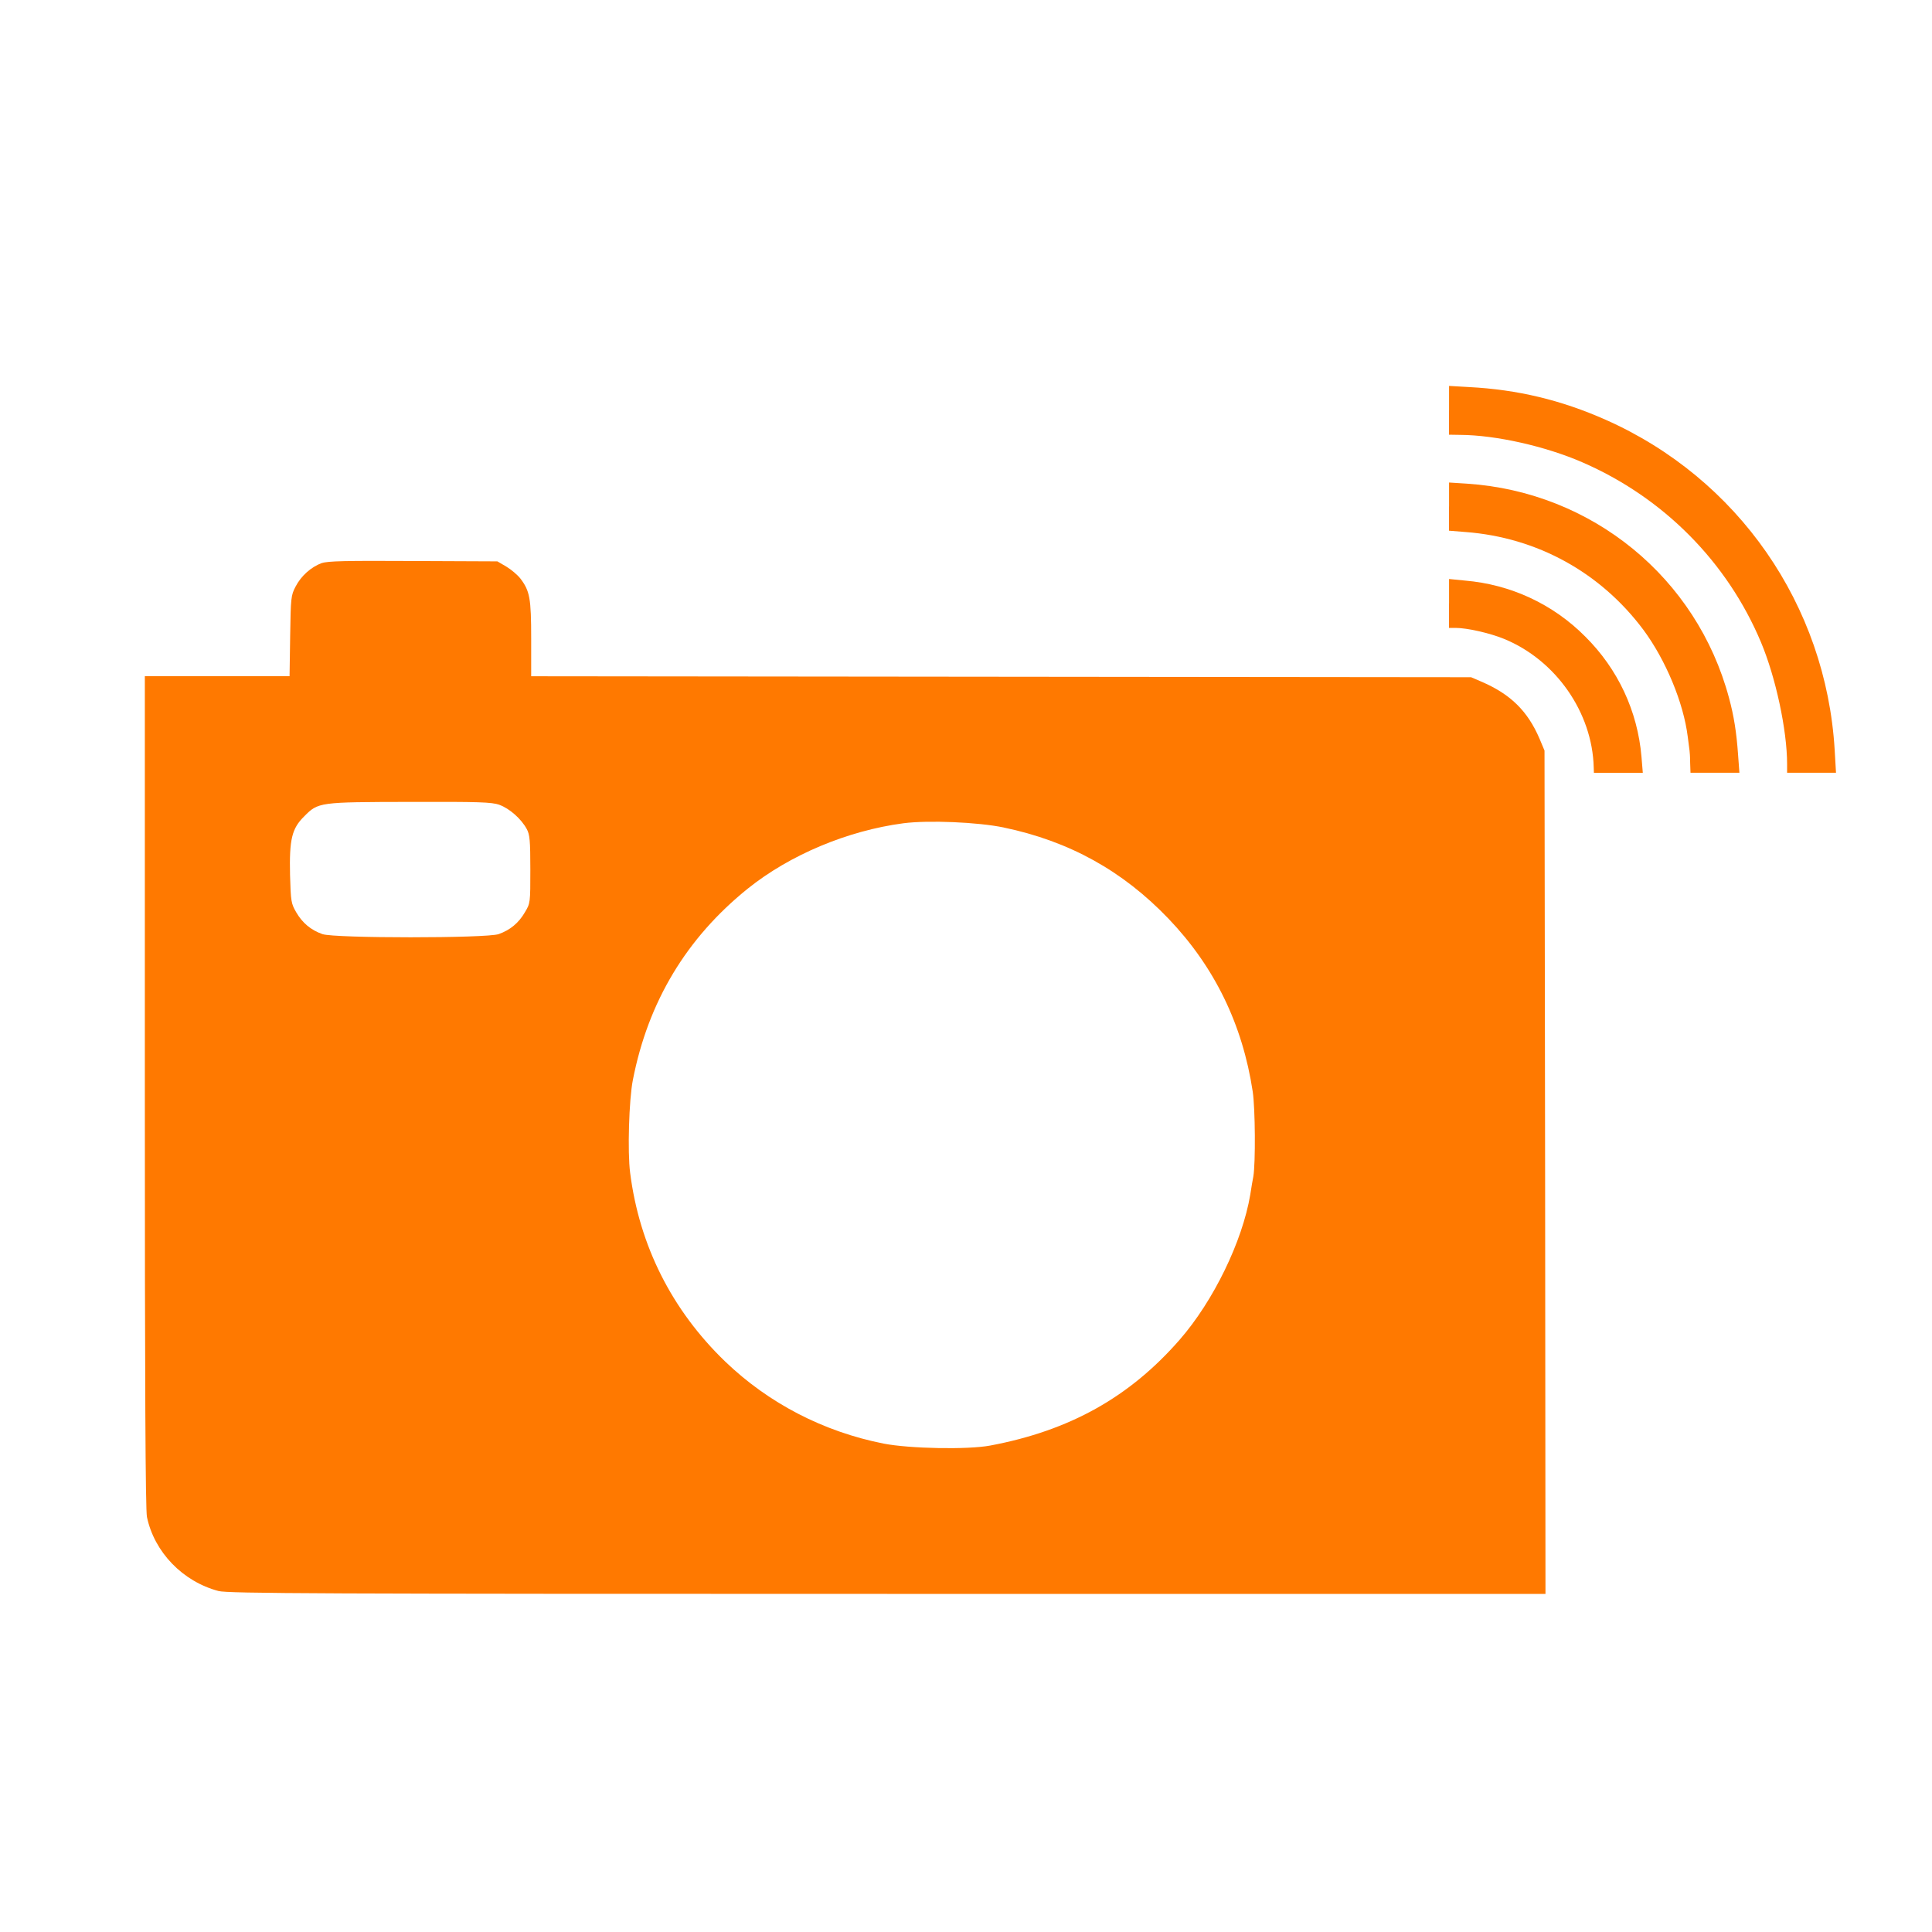 <!-- Generated by IcoMoon.io -->
<svg version="1.1" xmlns="http://www.w3.org/2000/svg" width="32" height="32" viewBox="0 0 32 32">
<title>4g_cam</title>
<path fill="#ff7900" d="M24 6.797v0.403l0.186 0.003c0.589 0.003 1.414 0.189 2.022 0.454 1.341 0.582 2.4 1.648 2.96 2.982 0.243 0.579 0.432 1.456 0.432 2.016v0.144h0.81l-0.022-0.378c-0.144-2.4-1.6-4.496-3.795-5.469-0.736-0.326-1.456-0.499-2.262-0.541l-0.33-0.019v0.403z"></path>
<path fill="#ff7900" d="M24 8.39v0.4l0.275 0.022c1.184 0.090 2.234 0.669 2.944 1.619 0.368 0.496 0.666 1.206 0.736 1.776 0.013 0.106 0.026 0.205 0.029 0.224 0.003 0.016 0.010 0.109 0.010 0.198l0.006 0.17h0.81l-0.022-0.298c-0.026-0.374-0.070-0.646-0.15-0.941-0.534-1.994-2.269-3.411-4.339-3.549l-0.298-0.019v0.397z"></path>
<path fill="#ff7900" d="M5.331 9.325c-0.179 0.067-0.342 0.211-0.435 0.39-0.077 0.147-0.080 0.182-0.090 0.819l-0.010 0.666h-2.397v6.88c0 4.896 0.010 6.925 0.035 7.046 0.122 0.582 0.592 1.069 1.184 1.226 0.147 0.042 1.738 0.048 11.078 0.048h10.902l-0.006-6.982-0.010-6.986-0.083-0.198c-0.198-0.461-0.483-0.739-0.97-0.947l-0.163-0.070-15.568-0.016v-0.621c0-0.672-0.022-0.79-0.179-0.998-0.048-0.061-0.154-0.15-0.234-0.198l-0.147-0.086-1.392-0.006c-1.13-0.006-1.414 0-1.517 0.035zM8.272 13.331c0.163 0.058 0.362 0.23 0.454 0.403 0.048 0.090 0.058 0.186 0.058 0.666 0 0.554 0 0.56-0.090 0.71-0.102 0.176-0.243 0.294-0.435 0.362-0.205 0.070-2.714 0.070-2.918 0-0.192-0.067-0.333-0.186-0.435-0.362-0.083-0.144-0.090-0.176-0.102-0.618-0.013-0.589 0.029-0.768 0.234-0.97 0.234-0.237 0.246-0.237 1.75-0.24 1.152-0.003 1.35 0.003 1.485 0.048zM16.624 13.706c1.088 0.227 1.971 0.717 2.73 1.51 0.762 0.797 1.226 1.75 1.395 2.864 0.042 0.282 0.048 1.184 0.010 1.408-0.010 0.045-0.032 0.179-0.051 0.301-0.131 0.774-0.608 1.757-1.168 2.4-0.832 0.954-1.824 1.507-3.139 1.754-0.374 0.070-1.334 0.051-1.763-0.032-1.002-0.198-1.907-0.669-2.627-1.36-0.883-0.851-1.421-1.92-1.574-3.126-0.045-0.346-0.019-1.213 0.045-1.536 0.253-1.299 0.89-2.355 1.904-3.171 0.698-0.56 1.654-0.96 2.576-1.082 0.416-0.054 1.235-0.019 1.664 0.070z"></path>
<path fill="#ff7900" d="M24 9.997v0.403h0.109c0.189 0 0.57 0.086 0.803 0.182 0.858 0.352 1.462 1.219 1.485 2.128l0.003 0.090h0.81l-0.022-0.266c-0.064-0.755-0.39-1.453-0.931-1.99-0.534-0.538-1.235-0.864-1.994-0.928l-0.262-0.026v0.406z"></path>
</svg>
